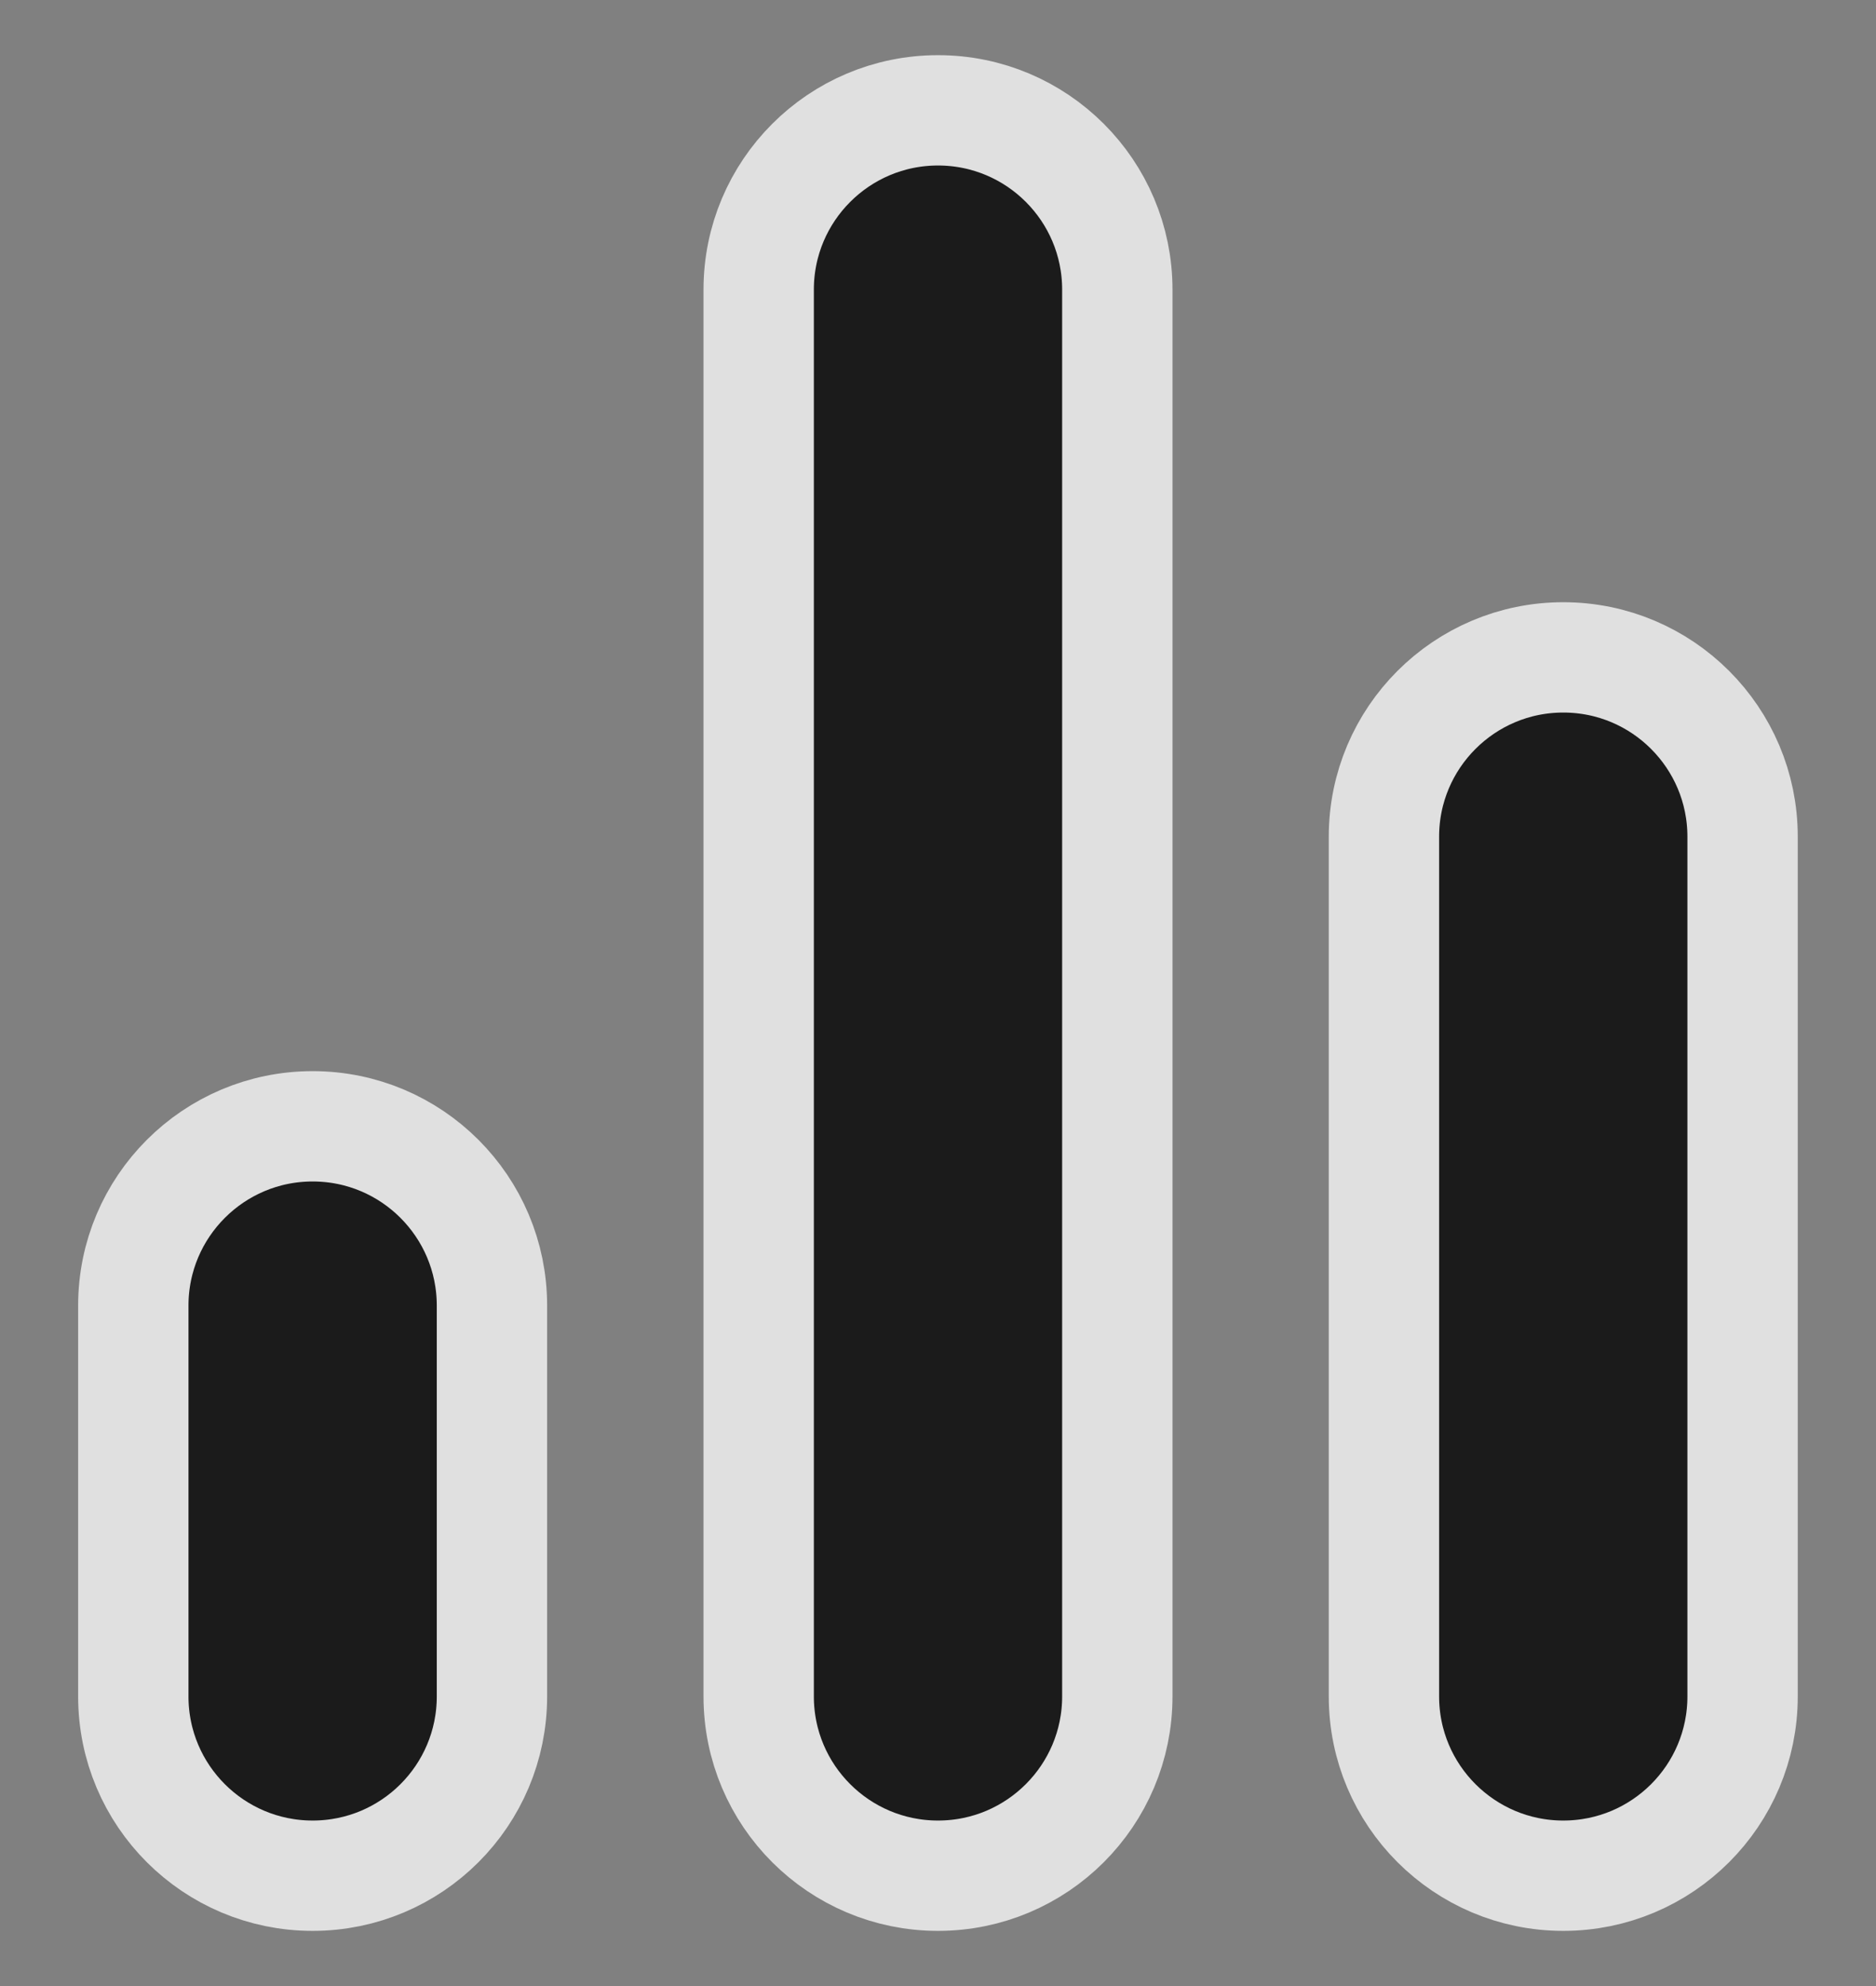 <svg width="17" height="18" viewBox="0 0 17 18" fill="none" xmlns="http://www.w3.org/2000/svg">
<rect x="0" y="0" width="17" height="18" fill="#808080" stroke="none"/>
<g opacity="0.8" clip-path="url(#clip0_2209_37)">
<path d="M2.833 10.208C3.731 10.208 4.458 10.936 4.458 11.833V15.375C4.458 16.273 3.731 17 2.833 17C1.936 17 1.208 16.273 1.208 15.375V11.833C1.208 10.936 1.936 10.208 2.833 10.208ZM8.5 1C9.398 1 10.125 1.728 10.125 2.625V15.375C10.125 16.272 9.398 17 8.5 17C7.603 17 6.875 16.273 6.875 15.375V2.625C6.875 1.728 7.603 1 8.5 1ZM14.166 5.958C15.064 5.958 15.791 6.686 15.791 7.583V15.375C15.791 16.273 15.064 17 14.166 17C13.269 17 12.541 16.272 12.541 15.375V7.583C12.541 6.686 13.269 5.958 14.166 5.958Z" fill="#010101" stroke="#F7F7F7"/>
</g>
<defs>
<clipPath id="clip0_2209_37">
<rect width="17" height="17" fill="white" transform="translate(0 0.5)"/>
</clipPath>
</defs>
</svg>
